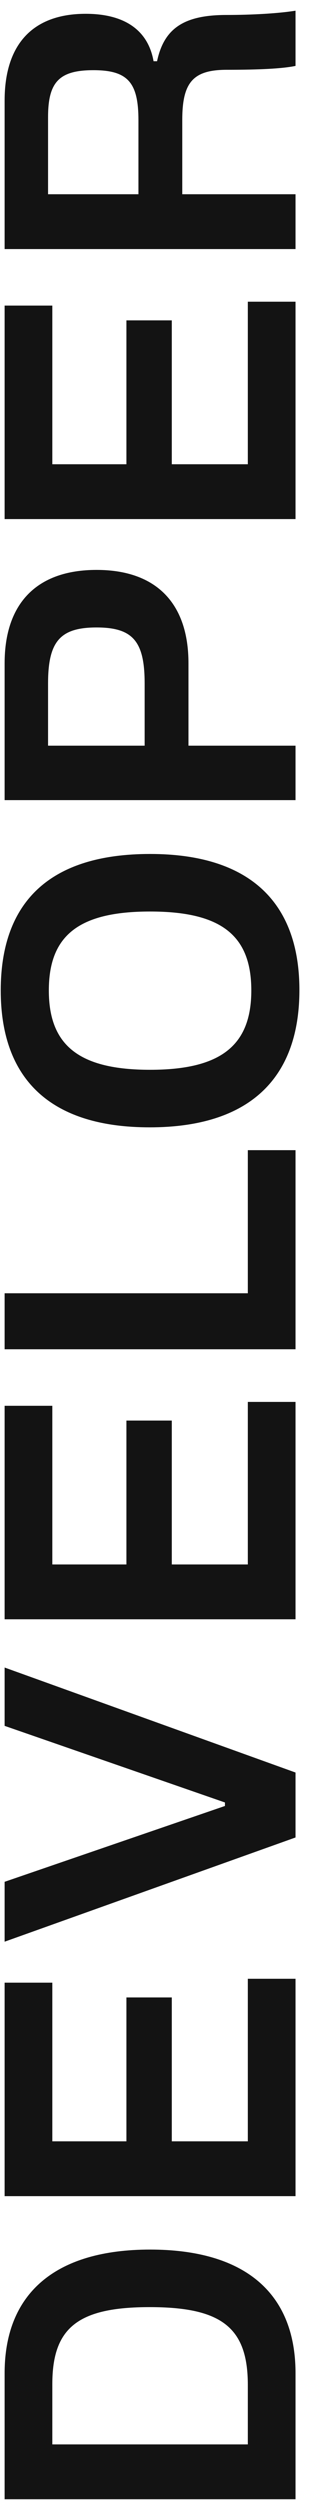 <svg width="17" height="135" viewBox="0 0 17 135" fill="none" xmlns="http://www.w3.org/2000/svg">
<path d="M16 134.959L0.25 134.959L0.25 128.155C0.25 123.766 3.085 121.477 8.125 121.477C13.186 121.477 16 123.766 16 128.155L16 134.959ZM13.417 131.998L13.417 128.785C13.417 125.698 12.01 124.585 8.104 124.585C4.219 124.585 2.833 125.698 2.833 128.743L2.833 131.998L13.417 131.998ZM16 118.593L0.25 118.593L0.25 107.064L2.833 107.064L2.833 115.632L6.844 115.632L6.844 107.862L9.301 107.862L9.301 115.632L13.417 115.632L13.417 106.854L16 106.854L16 118.593ZM16 99.224L0.25 104.852L0.25 101.618L12.178 97.523L12.178 97.334L0.25 93.197L0.25 90.047L16 95.717L16 99.224ZM16 87.442L0.25 87.442L0.25 75.913L2.833 75.913L2.833 84.481L6.844 84.481L6.844 76.711L9.301 76.711L9.301 84.481L13.417 84.481L13.417 75.703L16 75.703L16 87.442ZM16 72.861L0.25 72.861L0.25 69.837L13.417 69.837L13.417 62.109L16 62.109L16 72.861ZM13.606 53.485C13.606 50.503 11.968 49.222 8.125 49.222C4.282 49.222 2.644 50.503 2.644 53.485C2.644 56.467 4.303 57.769 8.125 57.769C11.947 57.769 13.606 56.467 13.606 53.485ZM8.104 60.877C2.77 60.877 0.04 58.315 0.04 53.485C0.04 48.655 2.749 46.114 8.125 46.114C13.438 46.114 16.21 48.655 16.21 53.464C16.21 58.294 13.438 60.877 8.104 60.877ZM16 43.207L0.25 43.207L0.25 35.815C0.25 32.581 1.993 30.775 5.227 30.775C8.461 30.775 10.204 32.581 10.204 35.815L10.204 40.267L16 40.267L16 43.207ZM7.831 40.267L7.831 36.907C7.831 34.639 7.201 33.883 5.227 33.883C3.253 33.883 2.602 34.639 2.602 36.907L2.602 40.267L7.831 40.267ZM16 28.031L0.25 28.031L0.25 16.502L2.833 16.502L2.833 25.07L6.844 25.07L6.844 17.3L9.301 17.3L9.301 25.07L13.417 25.07L13.417 16.292L16 16.292L16 28.031ZM16 13.45L0.25 13.45L0.25 5.428C0.25 2.383 1.783 0.745 4.639 0.745C6.739 0.745 8.02 1.627 8.314 3.307L8.503 3.307C8.881 1.522 9.973 0.808 12.262 0.808C13.648 0.808 15.097 0.724 16 0.577L16 3.559C15.307 3.706 14.047 3.769 12.283 3.769C10.456 3.769 9.868 4.441 9.868 6.478L9.868 10.489L16 10.489L16 13.45ZM7.495 10.489L7.495 6.499C7.495 4.462 6.928 3.79 5.059 3.79C3.19 3.79 2.602 4.441 2.602 6.331L2.602 10.489L7.495 10.489Z" fill="#131313"/>
</svg>
